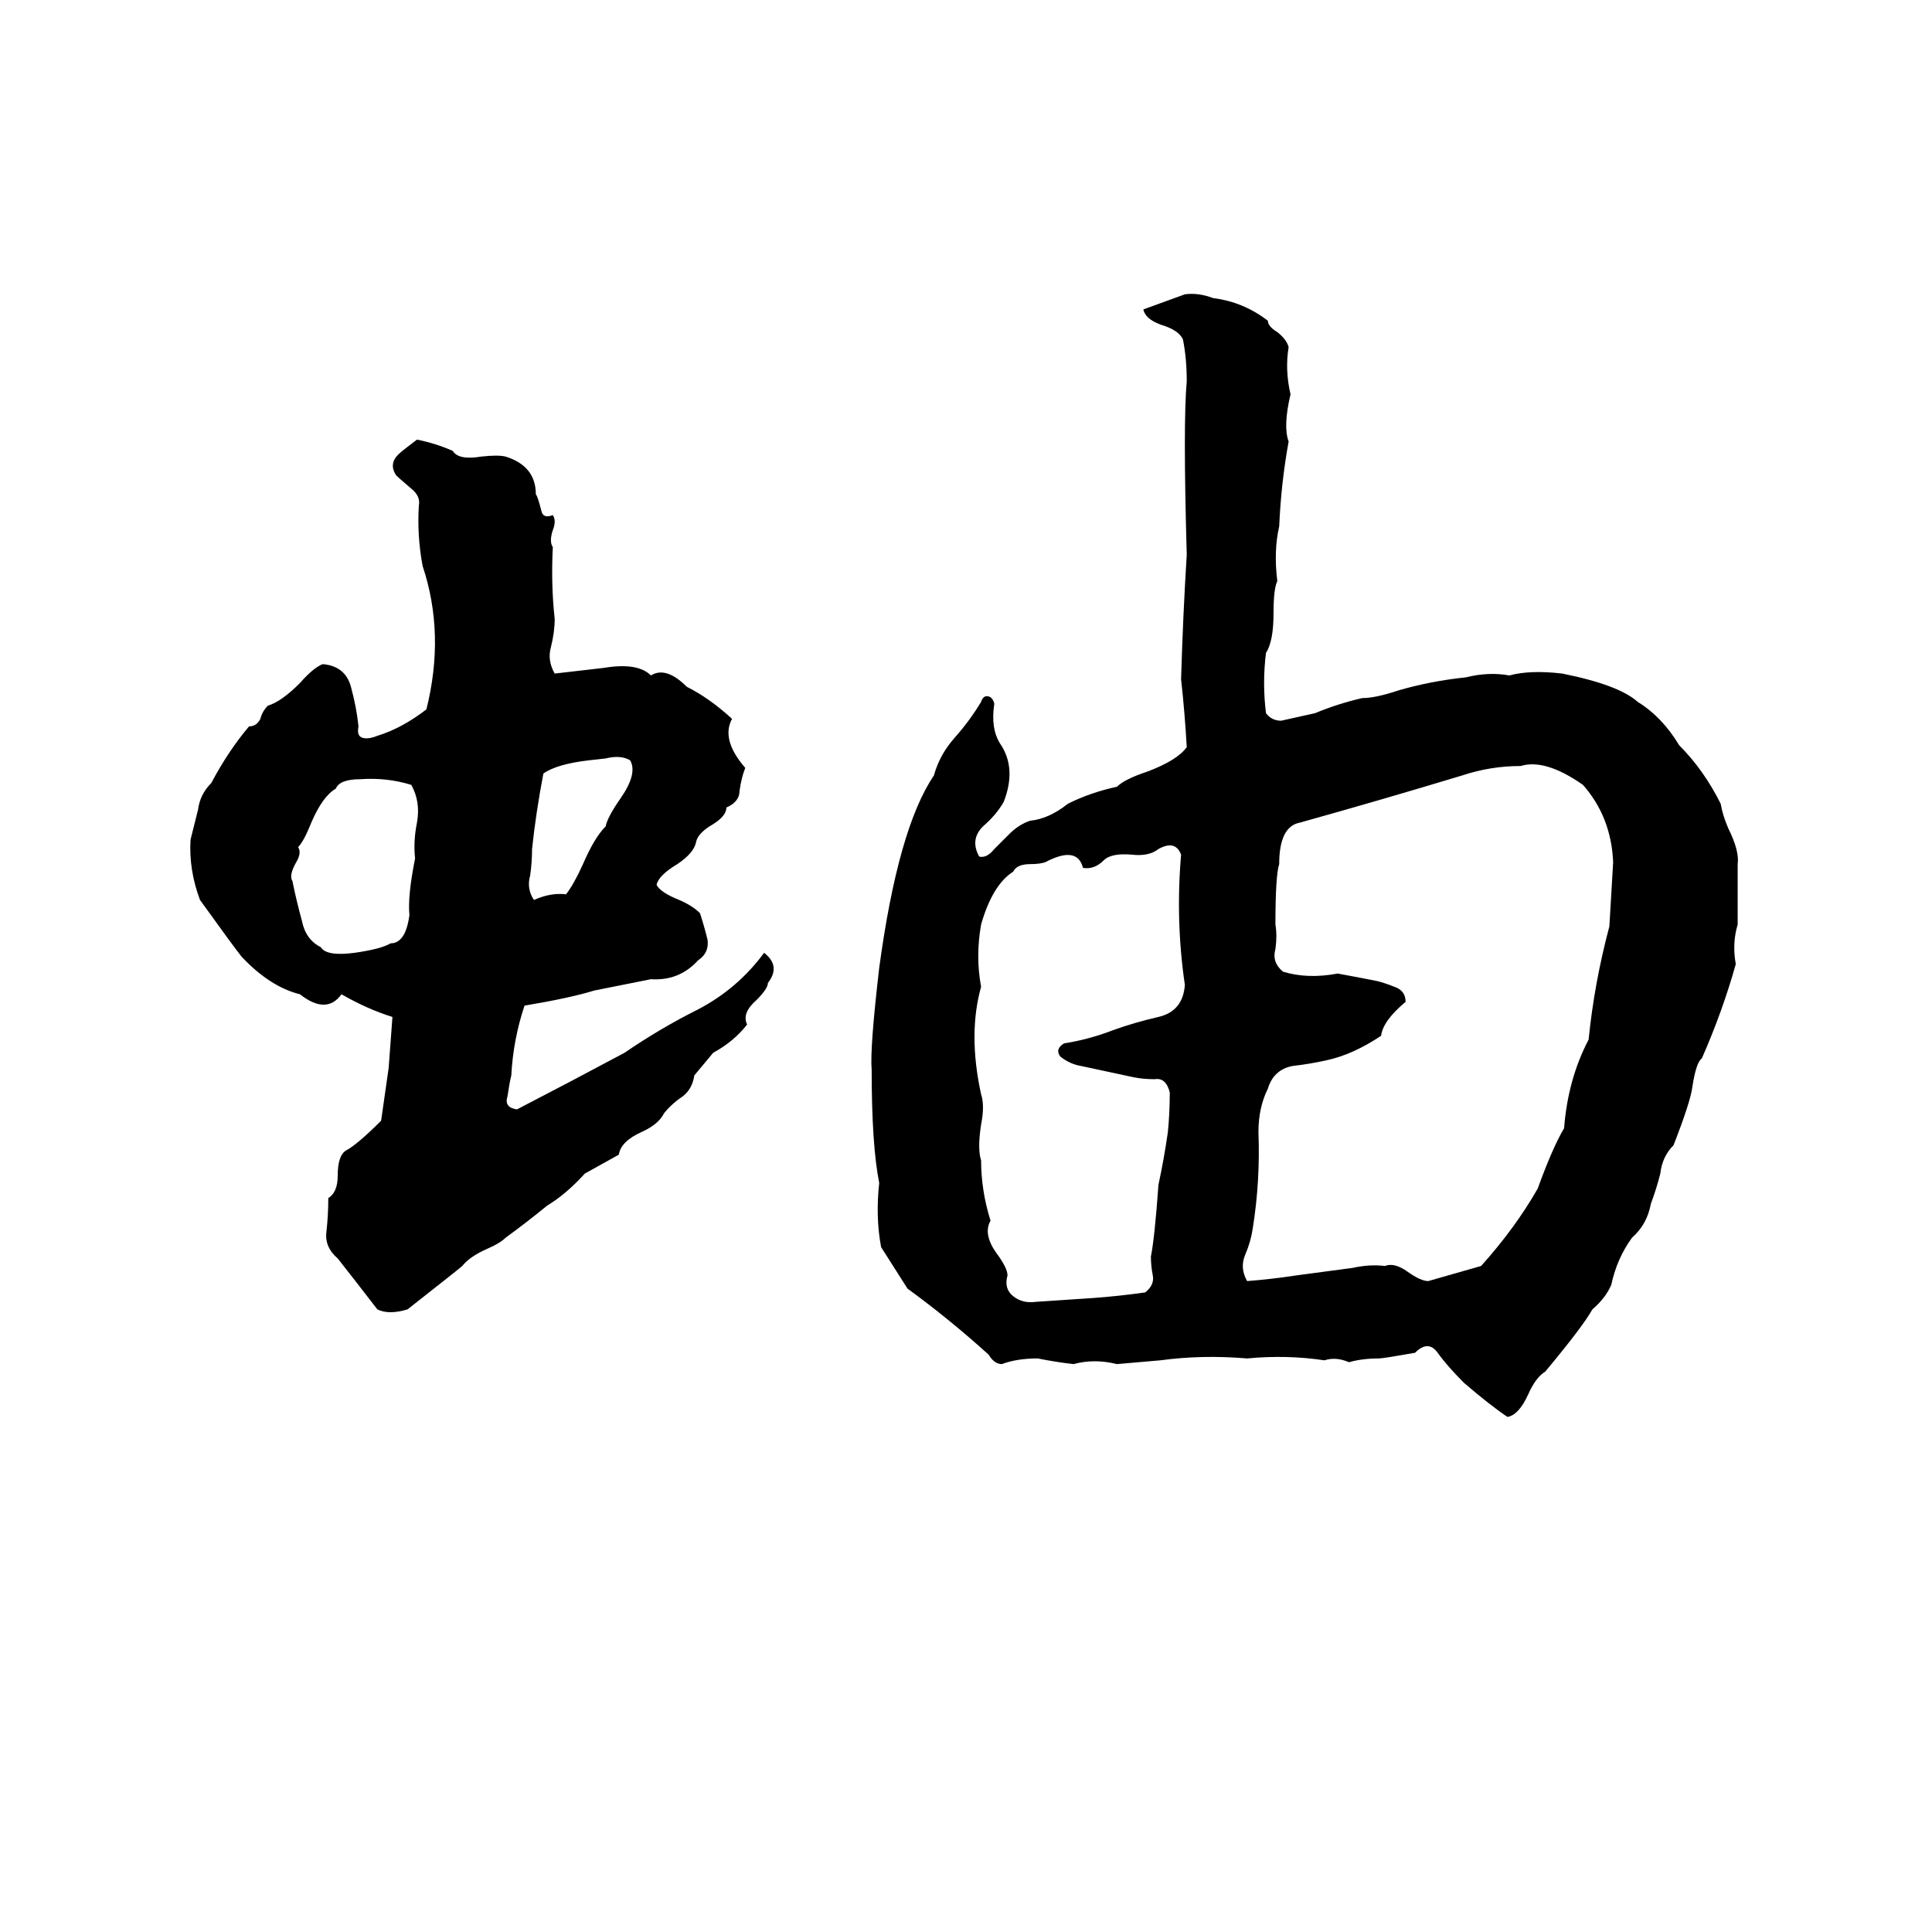 <svg xmlns="http://www.w3.org/2000/svg" viewBox="0 -800 1024 1024">
	<path fill="#000000" d="M628 -644Q635 -645 643 -642Q659 -640 672 -630Q672 -627 677 -624Q682 -620 683 -616Q681 -604 684 -591Q680 -574 683 -566Q679 -544 678 -521Q675 -508 677 -492Q675 -488 675 -475Q675 -460 671 -454Q669 -438 671 -422Q674 -418 679 -418Q688 -420 697 -422Q709 -427 722 -430Q729 -430 741 -434Q758 -439 777 -441Q789 -444 800 -442Q811 -445 828 -443Q858 -437 868 -428Q881 -420 890 -405Q903 -392 912 -374Q913 -368 916 -361Q922 -349 921 -342Q921 -326 921 -310Q918 -300 920 -289Q913 -264 902 -239Q899 -237 897 -224Q896 -216 887 -193Q881 -187 880 -178Q878 -170 875 -162Q873 -151 865 -144Q857 -133 854 -119Q851 -112 844 -106Q839 -97 819 -73Q814 -70 810 -61Q805 -50 799 -49Q790 -55 776 -67Q767 -76 762 -83Q757 -90 750 -83Q733 -80 731 -80Q722 -80 715 -78Q708 -81 702 -79Q682 -82 661 -80Q637 -82 615 -79Q604 -78 592 -77Q580 -80 569 -77Q560 -78 550 -80Q539 -80 531 -77Q527 -77 524 -82Q503 -101 481 -117Q474 -128 467 -139Q464 -155 466 -173Q462 -193 462 -233Q461 -244 466 -287Q476 -361 495 -389Q498 -400 506 -409Q514 -418 520 -428Q521 -431 523 -431Q526 -431 527 -427Q525 -414 530 -406Q539 -393 532 -375Q528 -368 521 -362Q514 -355 519 -346Q523 -345 527 -350Q531 -354 535 -358Q540 -363 546 -365Q556 -366 566 -374Q578 -380 592 -383Q596 -387 608 -391Q624 -397 629 -404Q628 -422 626 -440Q627 -474 629 -506Q627 -576 629 -598Q629 -610 627 -620Q625 -625 615 -628Q607 -631 606 -636Q617 -640 628 -644ZM221 -567Q231 -565 240 -561Q243 -556 255 -558Q264 -559 268 -558Q284 -553 284 -538Q285 -537 287 -529Q288 -525 293 -527Q295 -524 293 -519Q291 -513 293 -510Q292 -490 294 -472Q294 -465 292 -457Q290 -450 294 -443L320 -446Q338 -449 345 -442Q353 -447 364 -436Q376 -430 388 -419Q382 -408 395 -393Q393 -388 392 -381Q392 -375 385 -372Q385 -367 376 -362Q370 -358 369 -354Q368 -348 359 -342Q349 -336 348 -331Q350 -327 360 -323Q367 -320 371 -316Q373 -310 375 -302Q376 -295 370 -291Q360 -280 345 -281Q330 -278 315 -275Q302 -271 278 -267Q272 -249 271 -230Q270 -226 269 -219Q267 -213 274 -212Q303 -227 331 -242Q350 -255 370 -265Q391 -276 405 -295Q414 -288 407 -279Q407 -276 401 -270Q393 -263 396 -257Q389 -248 378 -242L368 -230Q367 -223 362 -219Q356 -215 352 -210Q349 -204 340 -200Q329 -195 328 -188Q319 -183 310 -178Q300 -167 290 -161Q279 -152 268 -144Q265 -141 258 -138Q249 -134 245 -129Q244 -128 216 -106Q206 -103 200 -106Q190 -119 179 -133Q172 -139 173 -147Q174 -156 174 -165Q179 -168 179 -177Q179 -187 183 -190Q189 -193 202 -206Q204 -220 206 -234Q207 -247 208 -261Q195 -265 181 -273Q173 -262 159 -273Q143 -277 128 -293Q124 -298 106 -323Q100 -339 101 -355Q103 -363 105 -371Q106 -379 112 -385Q121 -402 132 -415Q136 -415 138 -419Q139 -423 142 -426Q149 -428 159 -438Q166 -446 171 -448Q183 -447 186 -436Q189 -425 190 -415Q189 -410 192 -409Q195 -408 200 -410Q213 -414 226 -424Q236 -464 224 -500Q221 -516 222 -532Q223 -537 218 -541Q211 -547 210 -548Q206 -554 211 -559Q213 -561 221 -567ZM321 -398L312 -397Q295 -395 288 -390Q284 -369 282 -350Q282 -343 281 -336Q279 -329 283 -323Q292 -327 300 -326Q304 -331 309 -342Q315 -356 321 -362Q322 -367 329 -377Q338 -390 334 -397Q329 -400 321 -398ZM806 -394Q790 -394 775 -389Q732 -376 689 -364Q678 -362 678 -342Q676 -336 676 -310Q677 -304 676 -297Q674 -290 680 -285Q693 -281 709 -284Q720 -282 730 -280Q734 -279 739 -277Q745 -275 745 -269Q733 -259 732 -251Q717 -241 703 -238Q694 -236 685 -235Q675 -233 672 -223Q667 -213 667 -200Q668 -174 664 -149Q663 -142 660 -135Q657 -128 661 -121Q674 -122 687 -124Q702 -126 717 -128Q726 -130 734 -129Q739 -131 746 -126Q753 -121 757 -121Q771 -125 785 -129Q803 -149 815 -170Q823 -192 829 -202Q831 -228 842 -249Q845 -279 853 -309Q854 -326 855 -343Q854 -367 839 -384Q819 -398 806 -394ZM191 -387Q180 -387 178 -382Q171 -378 165 -364Q161 -354 158 -351Q160 -348 157 -343Q153 -336 155 -333Q157 -323 160 -312Q162 -302 170 -298Q173 -293 188 -295Q202 -297 207 -300Q215 -300 217 -315Q216 -325 220 -345Q219 -354 221 -364Q223 -375 218 -384Q205 -388 191 -387ZM554 -343Q551 -342 546 -342Q539 -342 537 -338Q526 -331 520 -310Q517 -293 520 -277Q513 -252 520 -220Q522 -214 520 -204Q518 -191 520 -185Q520 -169 525 -153Q521 -146 528 -136Q534 -128 534 -124Q532 -117 537 -113Q542 -109 549 -110Q564 -111 579 -112Q593 -113 607 -115Q612 -119 611 -124Q610 -129 610 -134Q612 -144 614 -172Q617 -186 619 -200Q620 -210 620 -221Q618 -229 612 -228Q606 -228 601 -229Q587 -232 573 -235Q567 -236 562 -240Q559 -244 564 -247Q577 -249 590 -254Q601 -258 614 -261Q627 -264 628 -278Q623 -312 626 -347Q623 -355 614 -350Q609 -346 600 -347Q589 -348 585 -344Q580 -339 574 -340Q571 -352 554 -343Z"/>
</svg>